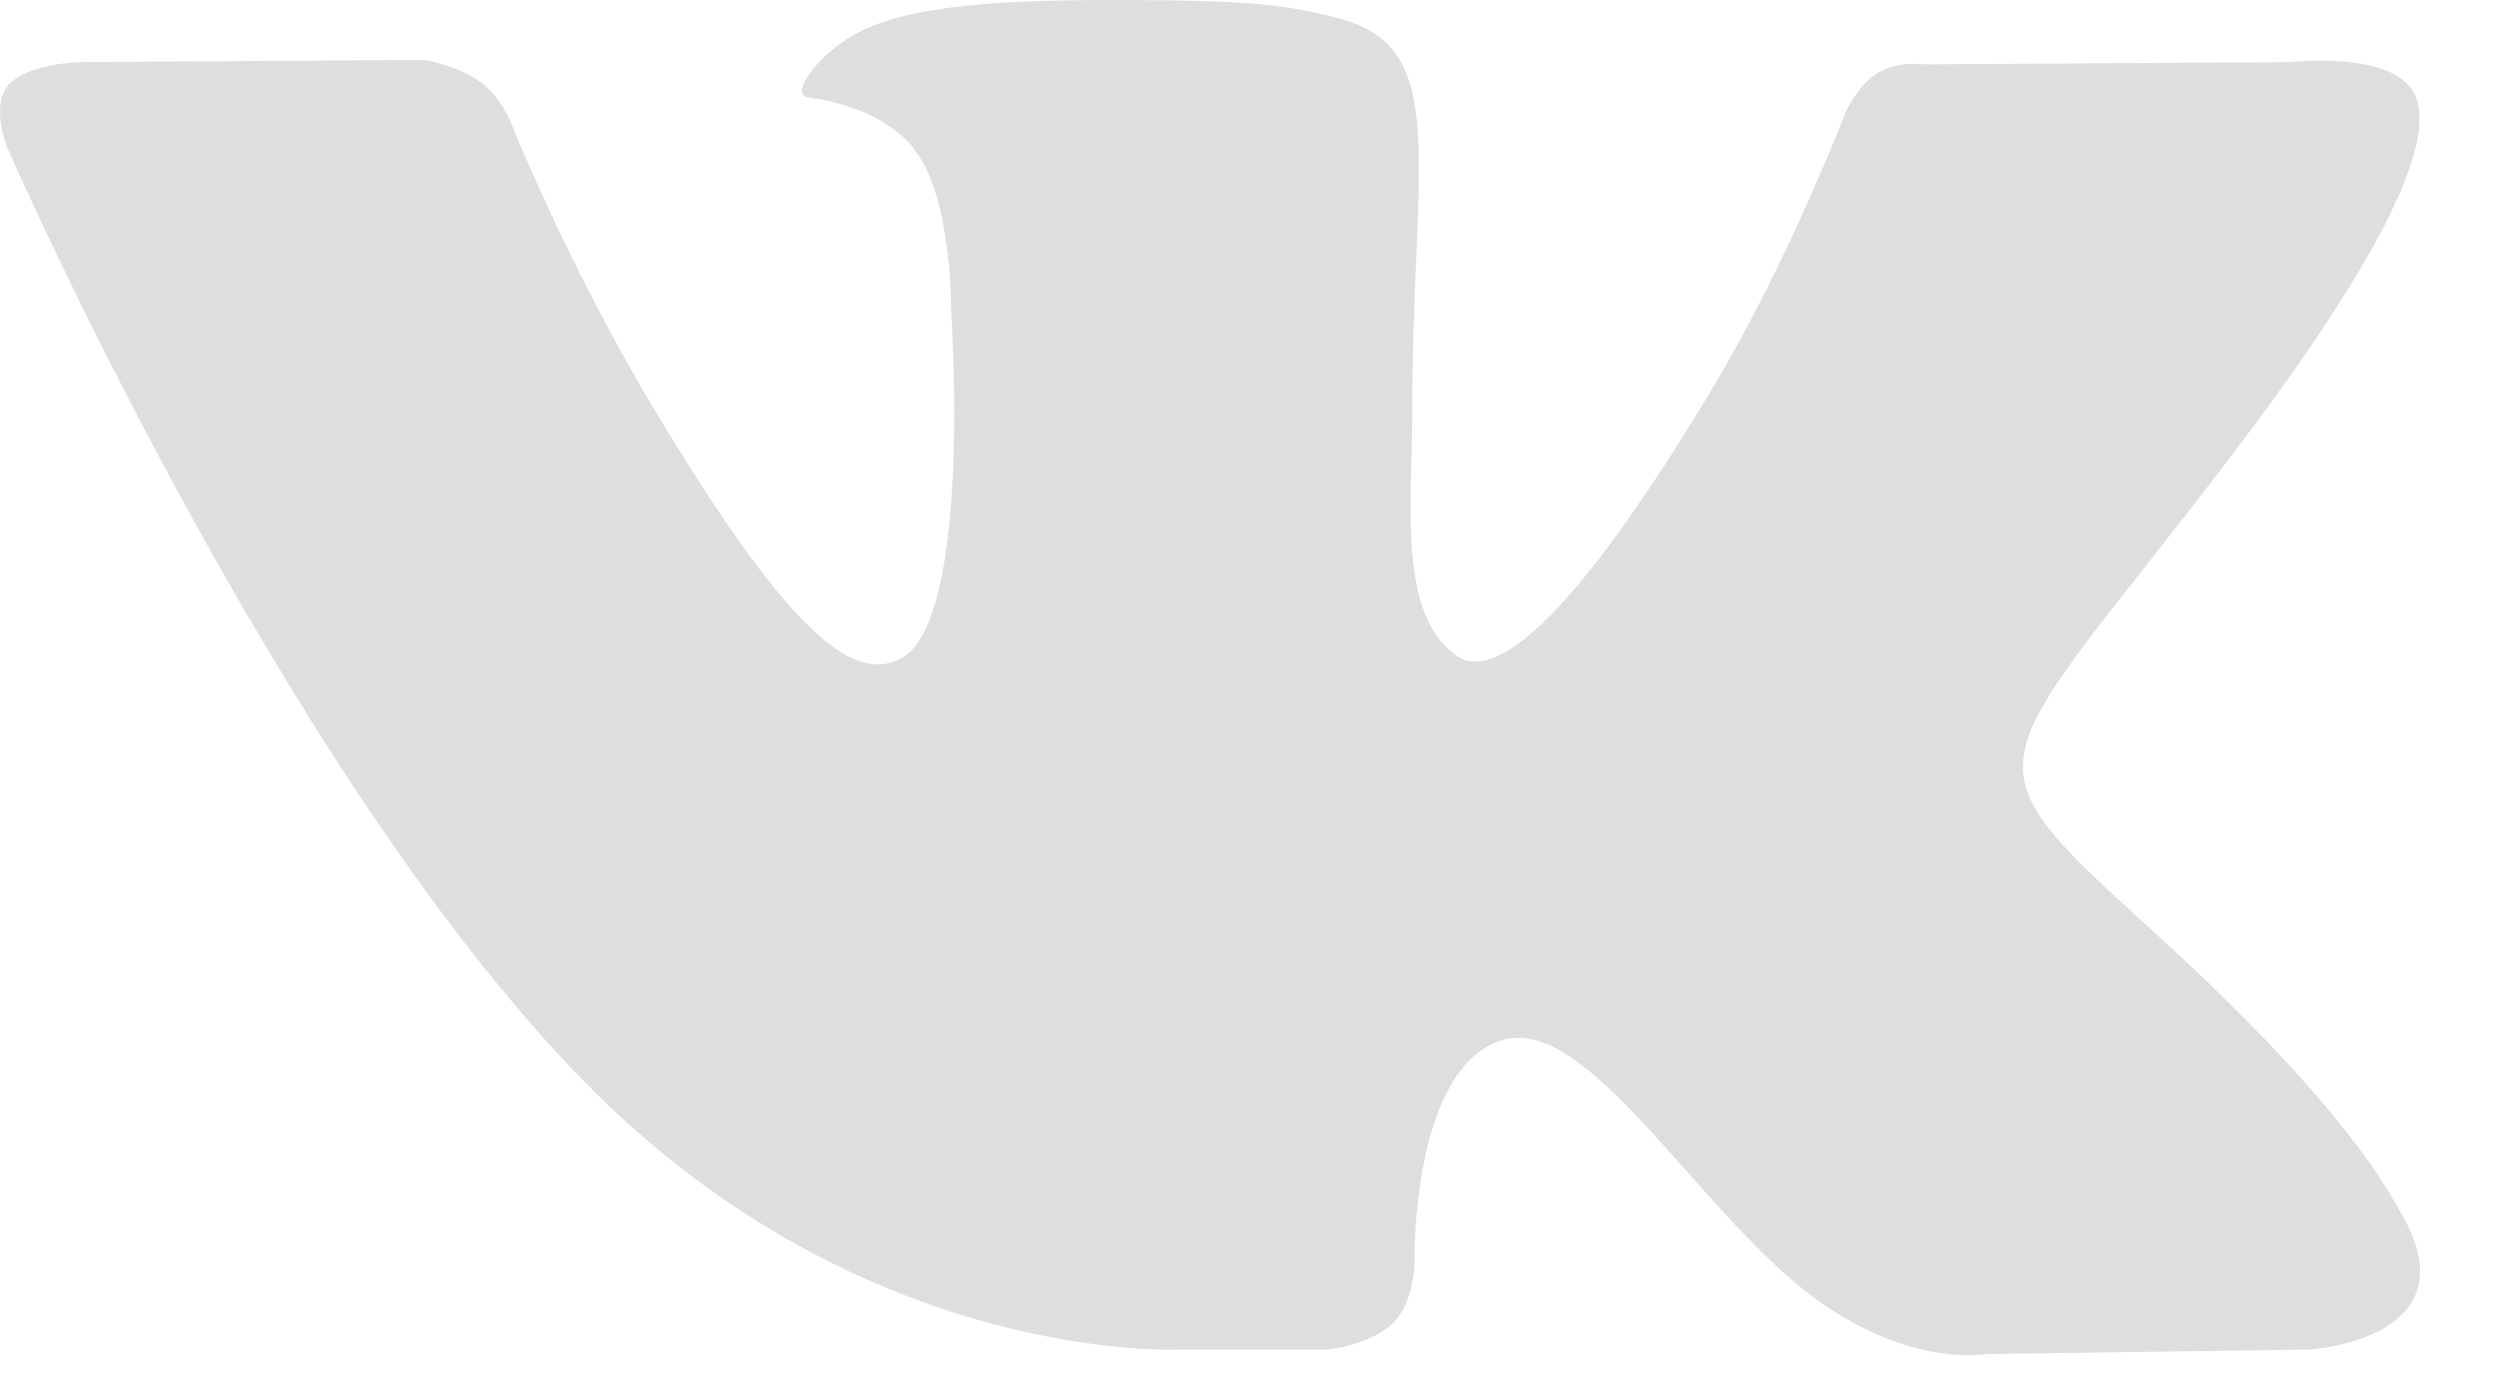 <svg width="27" height="15" viewBox="0 0 27 15" fill="none" xmlns="http://www.w3.org/2000/svg">
<path fill-rule="evenodd" clip-rule="evenodd" d="M14.35 14.575C14.35 14.575 14.822 14.524 15.063 14.269C15.284 14.036 15.277 13.595 15.277 13.595C15.277 13.595 15.247 11.539 16.22 11.235C17.179 10.937 18.41 13.224 19.716 14.104C20.703 14.769 21.452 14.624 21.452 14.624L24.944 14.575C24.944 14.575 26.769 14.465 25.904 13.055C25.832 12.94 25.399 12.013 23.309 10.108C21.119 8.114 21.413 8.437 24.049 4.988C25.654 2.887 26.296 1.605 26.095 1.056C25.905 0.532 24.724 0.671 24.724 0.671L20.794 0.695C20.794 0.695 20.503 0.655 20.287 0.783C20.076 0.907 19.939 1.197 19.939 1.197C19.939 1.197 19.318 2.822 18.488 4.204C16.738 7.121 16.038 7.275 15.752 7.094C15.086 6.671 15.252 5.398 15.252 4.494C15.252 1.666 15.69 0.488 14.402 0.183C13.975 0.081 13.661 0.015 12.568 0.003C11.166 -0.01 9.979 0.008 9.307 0.331C8.86 0.545 8.514 1.025 8.725 1.052C8.985 1.086 9.573 1.208 9.885 1.625C10.288 2.163 10.273 3.37 10.273 3.37C10.273 3.37 10.505 6.698 9.733 7.11C9.203 7.394 8.477 6.816 6.917 4.17C6.388 3.25 5.919 2.297 5.514 1.316C5.514 1.316 5.398 1.036 5.19 0.886C4.938 0.704 4.586 0.647 4.586 0.647L0.852 0.671C0.852 0.671 0.291 0.686 0.085 0.926C-0.098 1.138 0.071 1.578 0.071 1.578C0.071 1.578 2.995 8.293 6.306 11.677C9.342 14.779 12.788 14.575 12.788 14.575H14.35Z" fill="#DEDEDE"/>
</svg>
